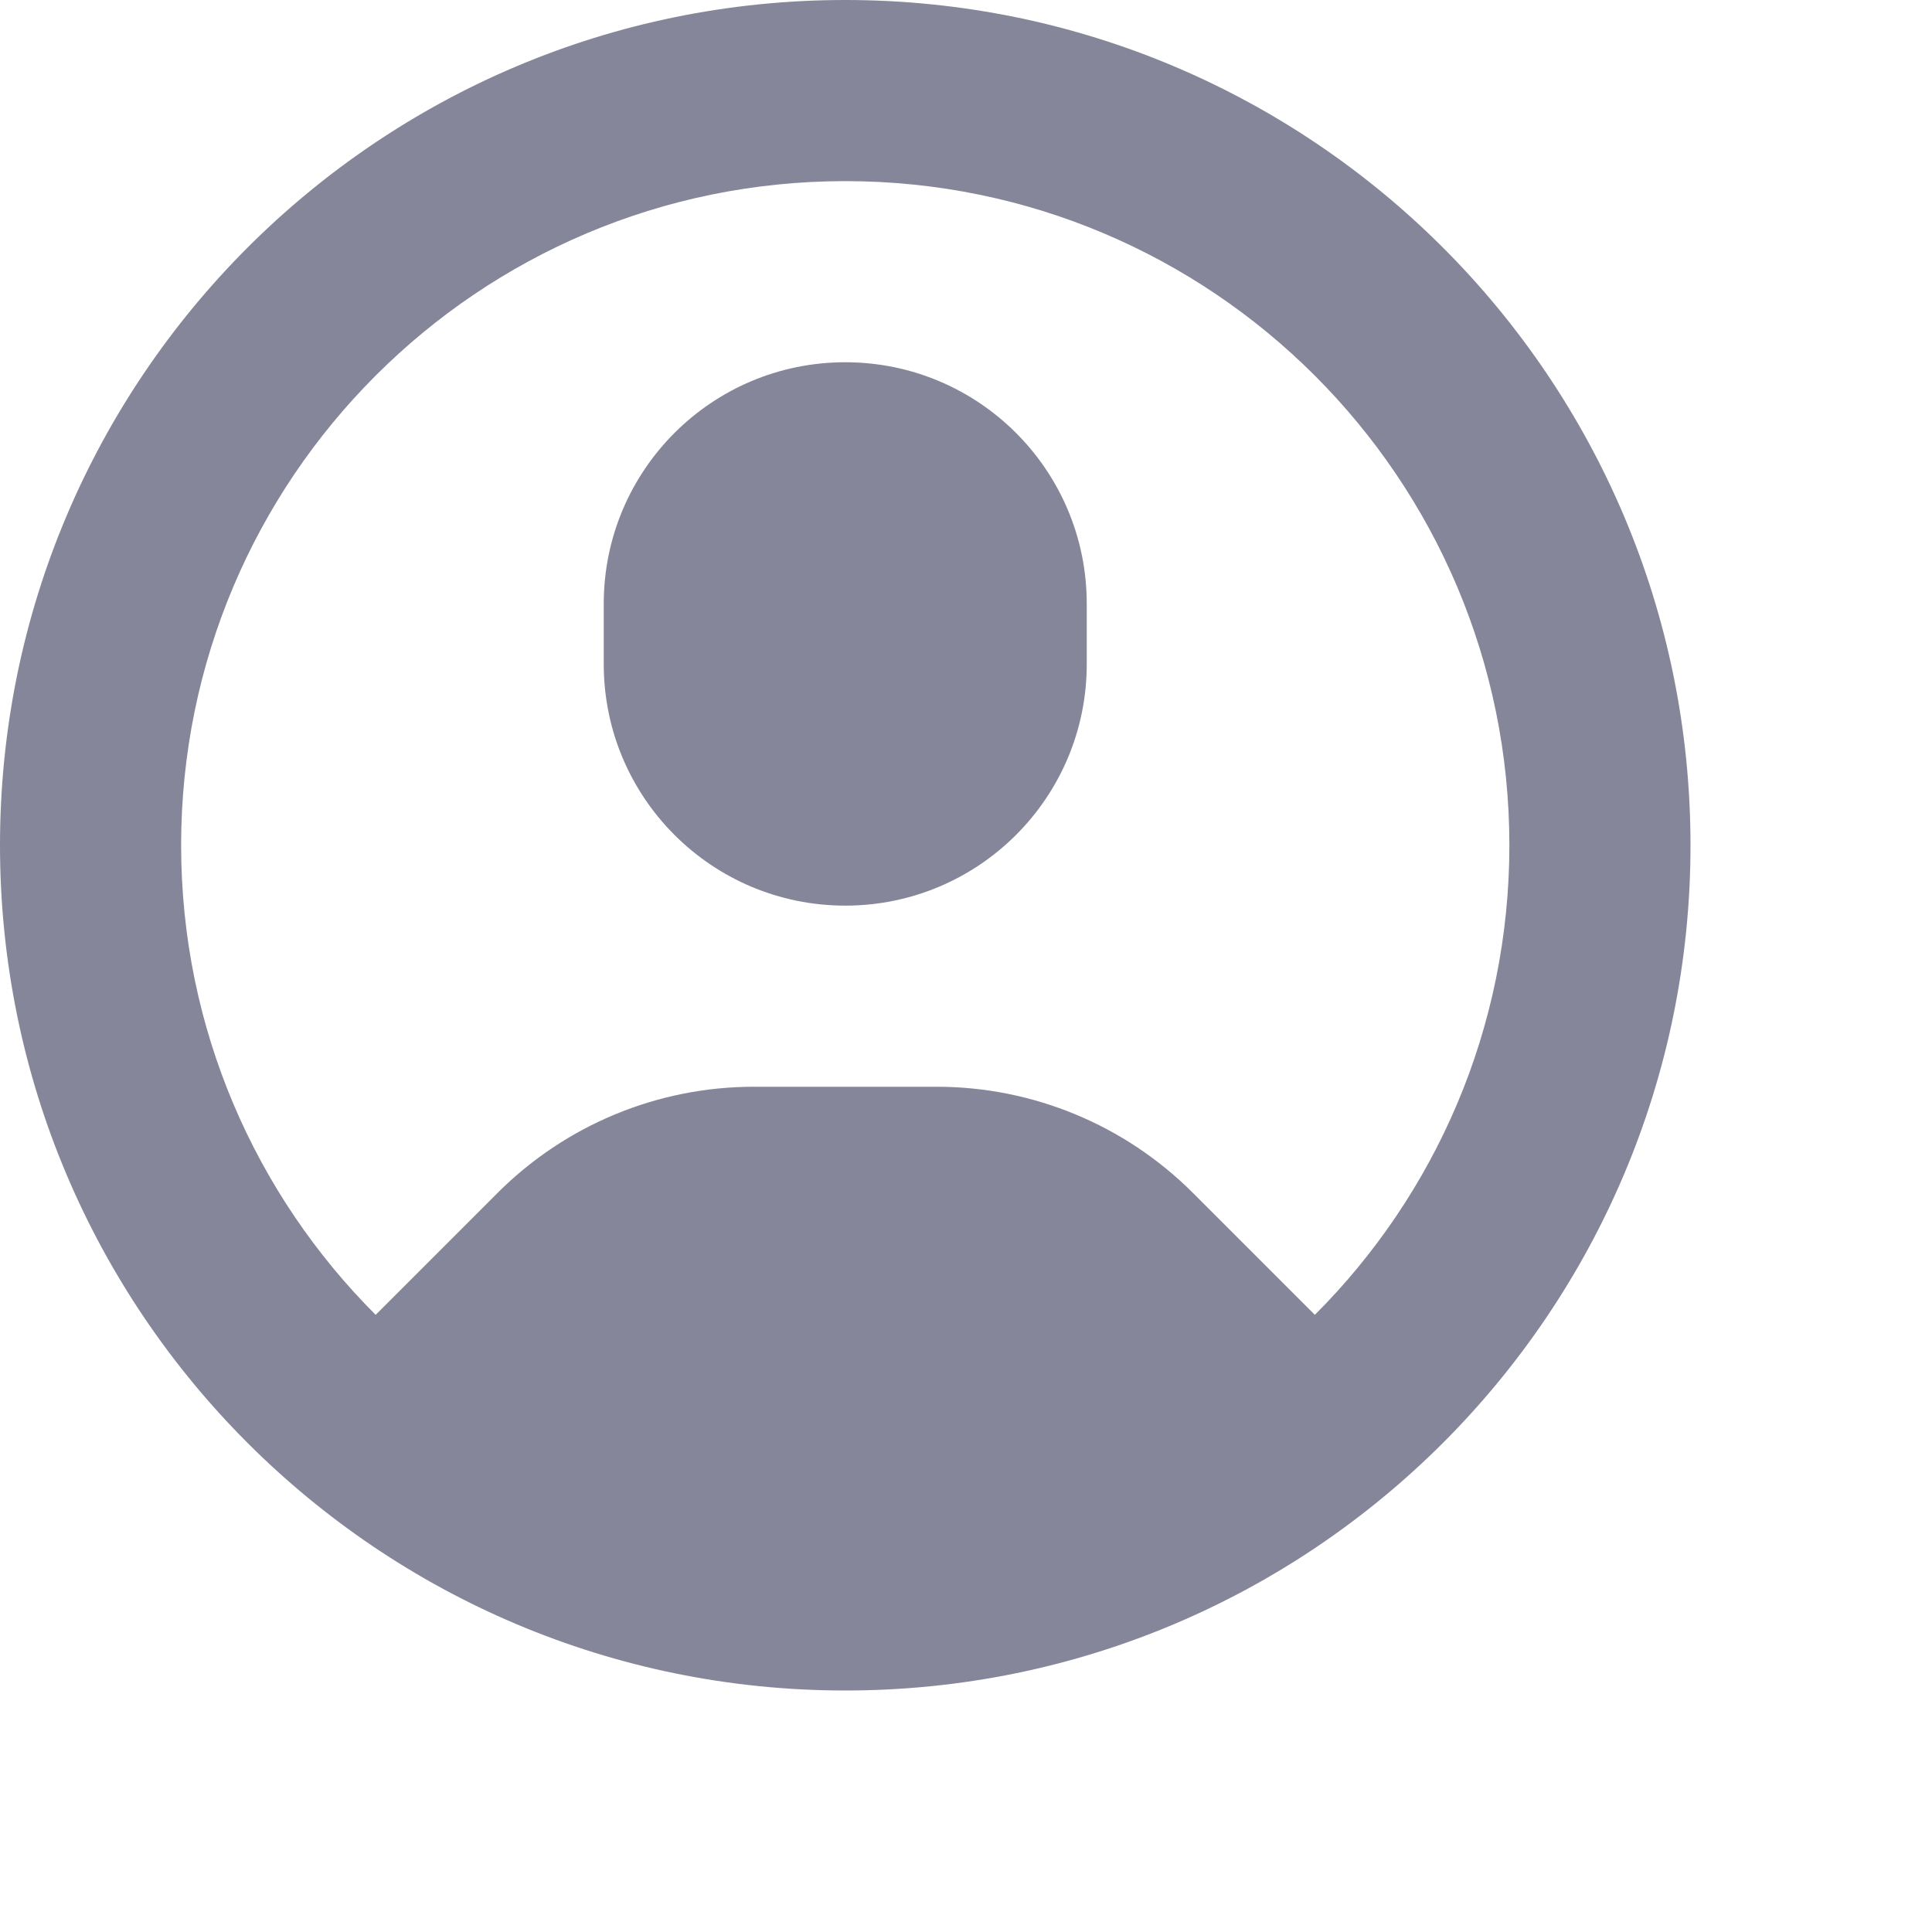 <svg xmlns="http://www.w3.org/2000/svg" width="16" height="16" fill="#858699" viewBox="1 1 16 16"><path d="M8 4C6.895 4 6 4.895 6 6V6.5C6 7.605 6.895 8.5 8 8.5C9.105 8.5 10 7.605 10 6.5V6C10 4.895 9.105 4 8 4Z"/><path fill-rule="evenodd" d="M8 15C11.866 15 15 11.866 15 8C15 4.134 11.866 1 8 1C4.134 1 1 4.134 1 8C1 11.866 4.134 15 8 15ZM5.121 10.879L4.111 11.889C3.116 10.894 2.5 9.519 2.5 8C2.5 4.962 4.962 2.5 8 2.5C11.037 2.5 13.5 4.962 13.5 8C13.5 9.519 12.884 10.894 11.889 11.889L10.879 10.879C10.316 10.316 9.553 10 8.757 10H7.243C6.447 10 5.684 10.316 5.121 10.879Z" clip-rule="evenodd"/></svg>